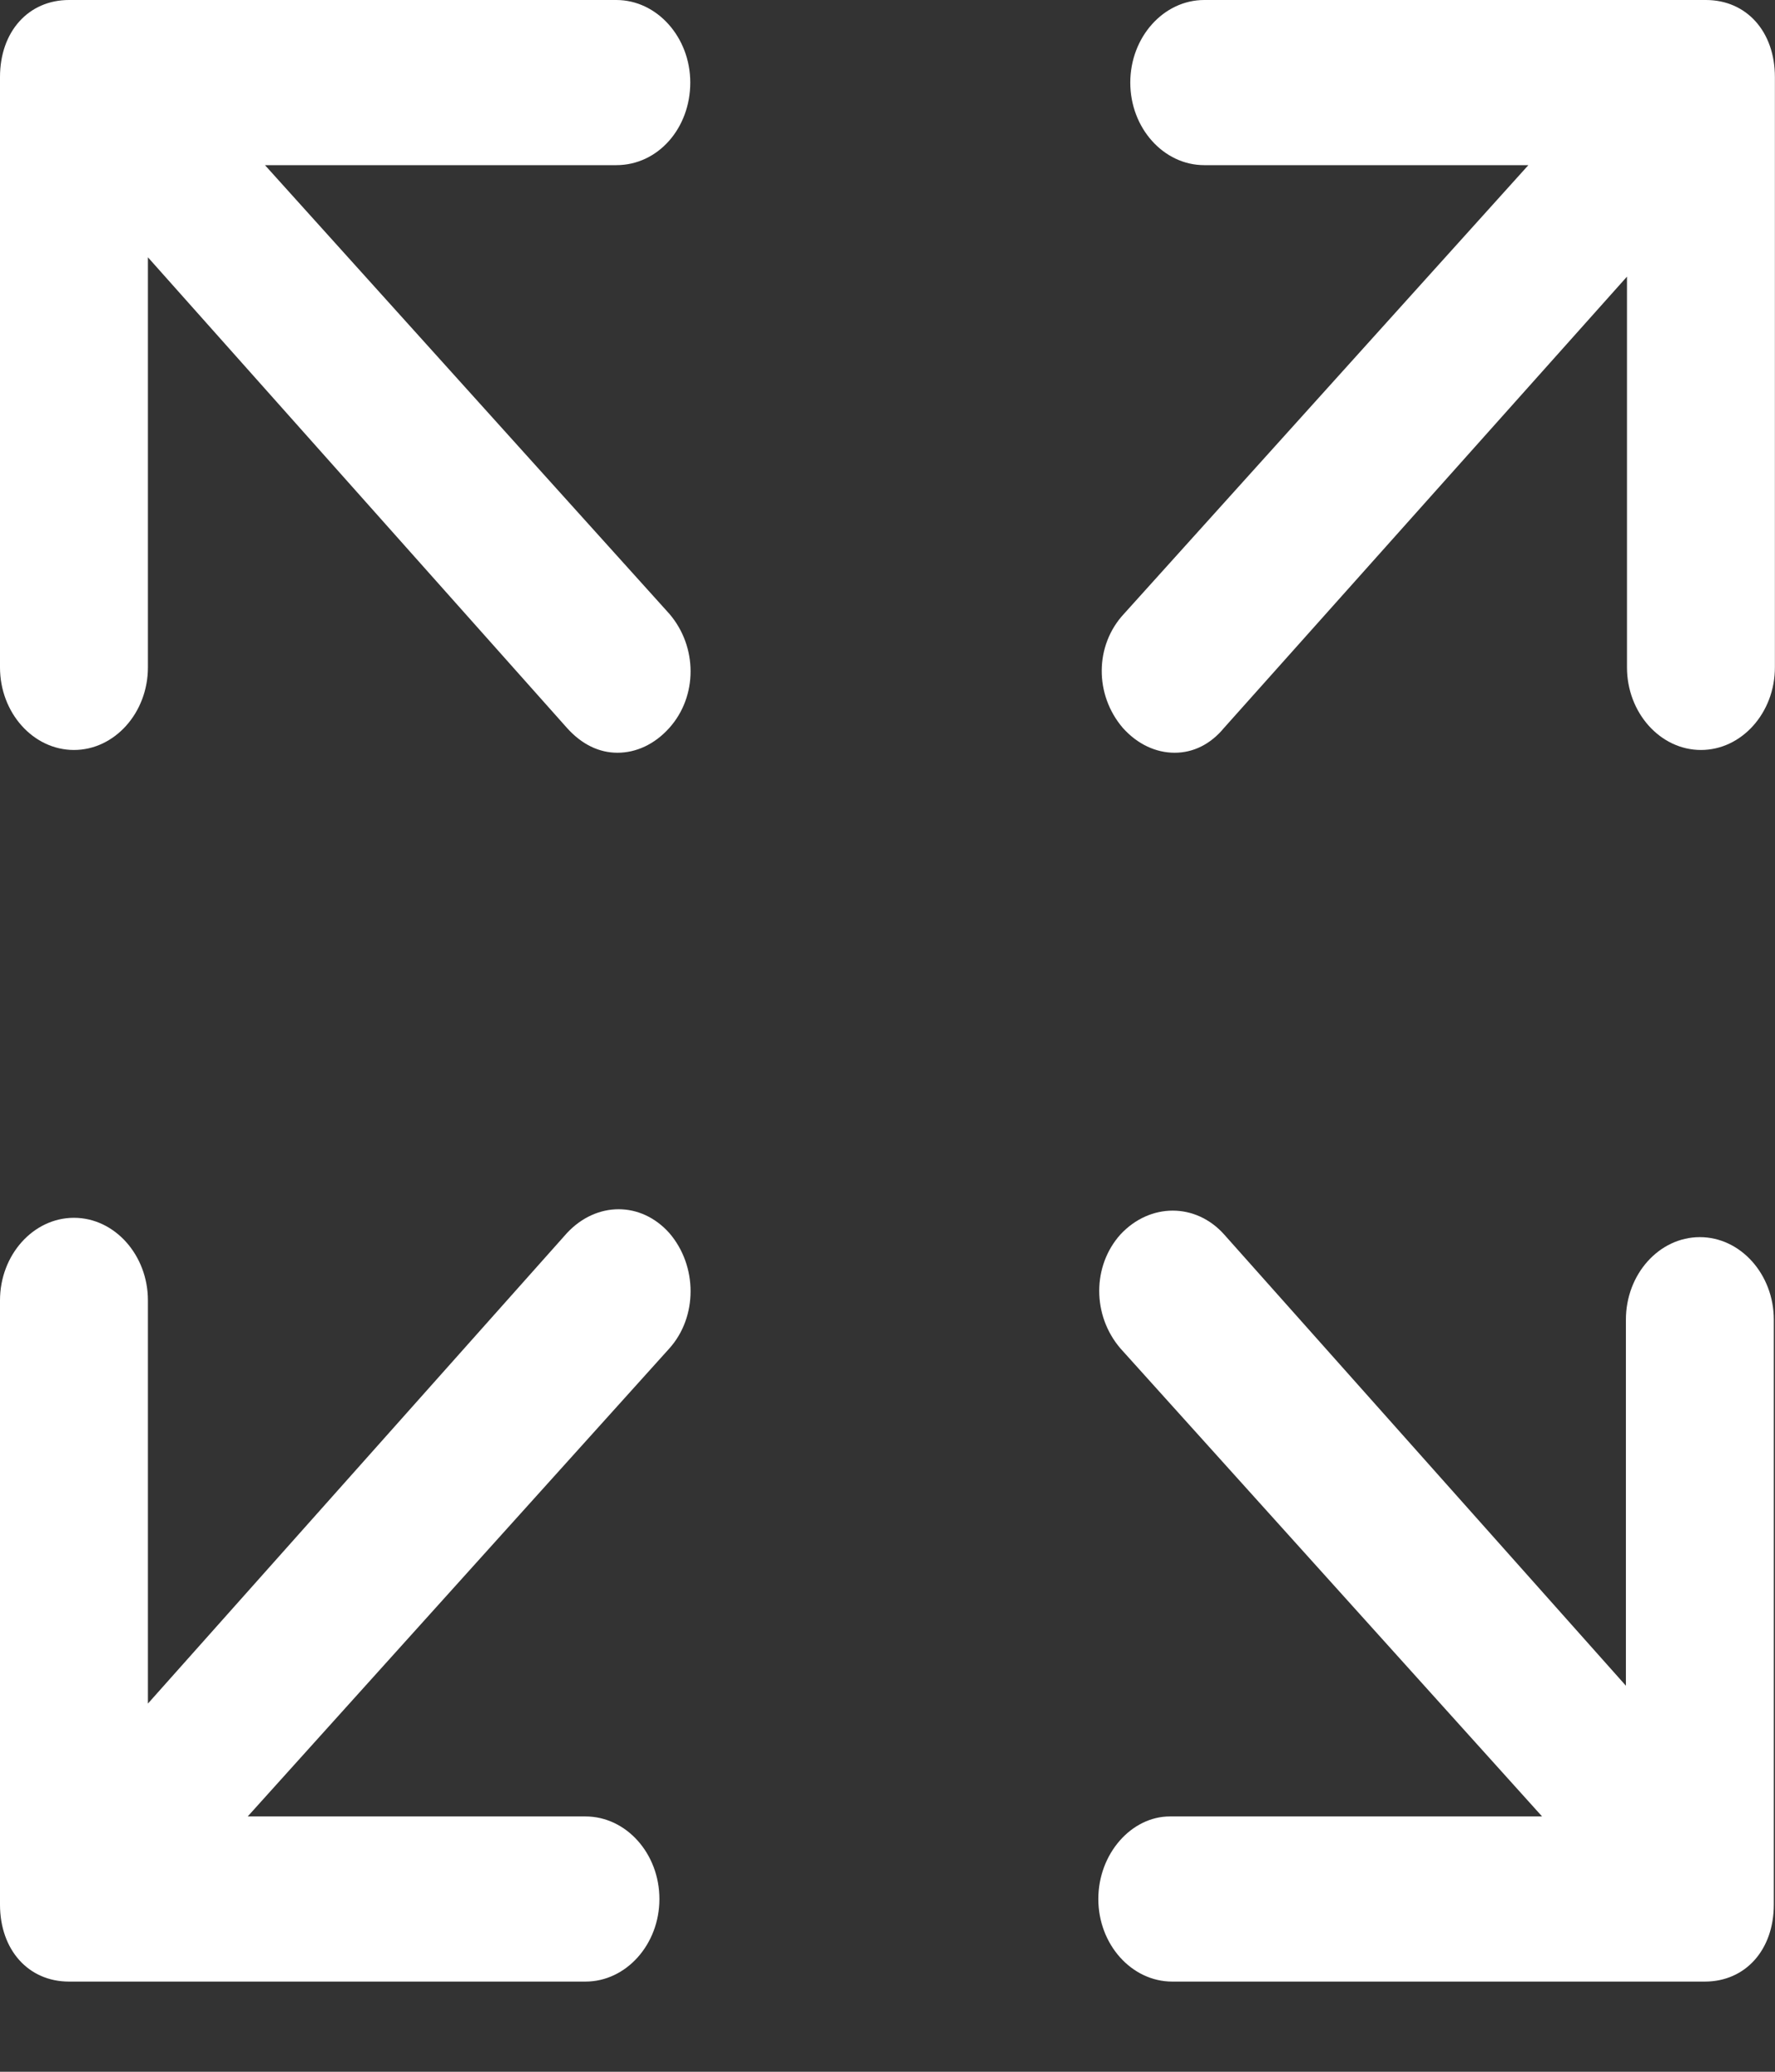 <svg width="18" height="21" viewBox="0 0 18 21" fill="none" xmlns="http://www.w3.org/2000/svg">
<rect x="0" y="0" width="18" height="21" fill="#333333" stroke="none"/>
<path d="M0 19.305C0 19.765 0.288 20.086 0.7 20.086H5.937C6.35 20.086 6.687 19.709 6.687 19.249C6.687 18.788 6.35 18.412 5.937 18.412H2.512L6.787 13.669C7.075 13.349 7.075 12.832 6.787 12.498C6.5 12.177 6.05 12.177 5.75 12.498L1.5 17.268V13.181C1.5 12.721 1.162 12.344 0.75 12.344C0.337 12.344 0 12.721 0 13.181V19.305Z" fill="white"/>
<path d="M11.138 19.249C11.138 19.709 11.475 20.086 11.888 20.086H17.288C17.7 20.086 17.988 19.765 17.988 19.305V13.377C17.988 12.916 17.65 12.54 17.238 12.54C16.825 12.54 16.488 12.916 16.488 13.377V17.087L12.413 12.512C12.125 12.191 11.663 12.191 11.363 12.512C11.075 12.832 11.075 13.335 11.363 13.669L15.638 18.412H11.863C11.475 18.412 11.138 18.788 11.138 19.249Z" fill="white"/>
<path d="M7 0.837C7 0.377 6.662 0 6.25 0H0.7C0.288 0 0 0.321 0 0.781V6.765C0 7.225 0.337 7.602 0.75 7.602C1.162 7.602 1.5 7.225 1.5 6.765V2.608L5.75 7.379C5.9 7.546 6.075 7.63 6.262 7.63C6.45 7.63 6.637 7.546 6.787 7.379C7.075 7.058 7.075 6.556 6.787 6.221L2.687 1.674H6.25C6.675 1.674 7 1.297 7 0.837Z" fill="white"/>
<path d="M11.387 7.379C11.537 7.546 11.724 7.63 11.912 7.63C12.099 7.63 12.274 7.546 12.412 7.379L16.499 2.804V6.765C16.499 7.225 16.837 7.602 17.249 7.602C17.662 7.602 17.999 7.225 17.999 6.765V0.781C17.999 0.321 17.712 0 17.299 0H12.212C11.799 0 11.462 0.377 11.462 0.837C11.462 1.297 11.799 1.674 12.212 1.674H15.499L11.399 6.221C11.099 6.542 11.099 7.044 11.387 7.379Z" fill="white"/>
</svg>

